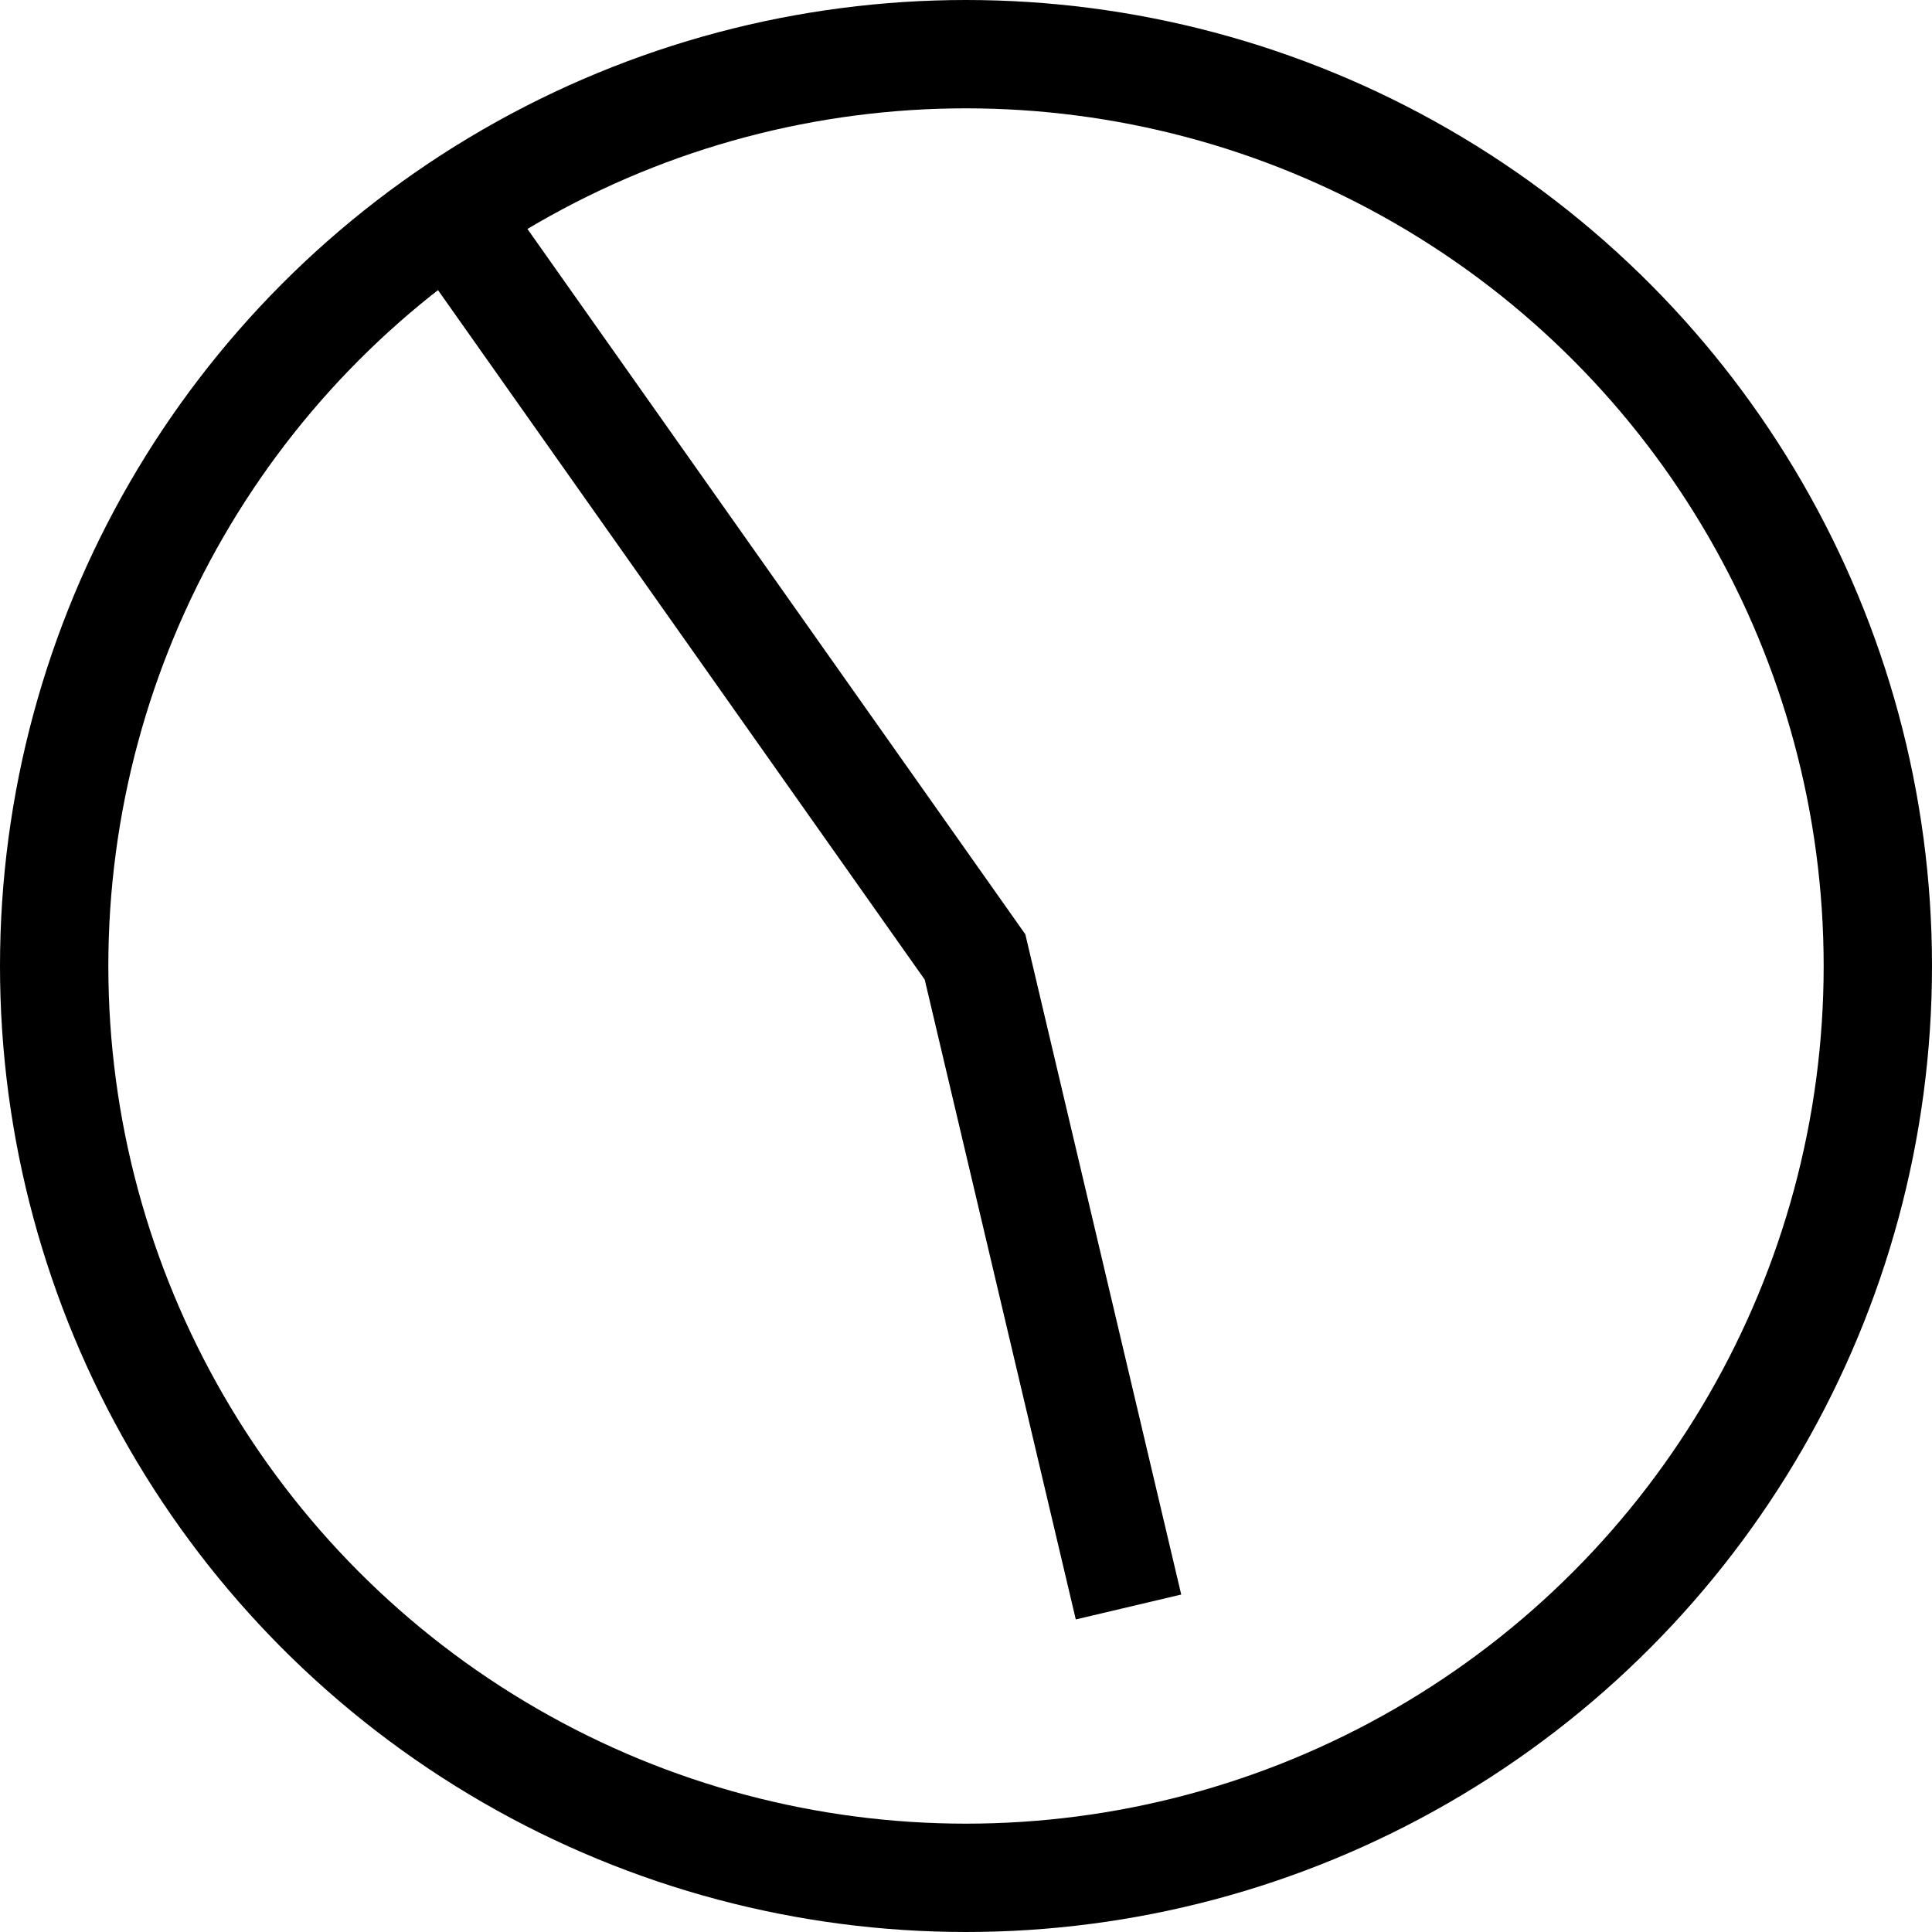 <svg width="107" height="107" viewBox="0 0 107 107" fill="none" xmlns="http://www.w3.org/2000/svg">
<circle cx="53.5" cy="53.5" r="50.5" stroke="black" stroke-width="6"/>
<path d="M24 10.5L54 53L62.5 89" stroke="black" stroke-width="6"/>
</svg>
